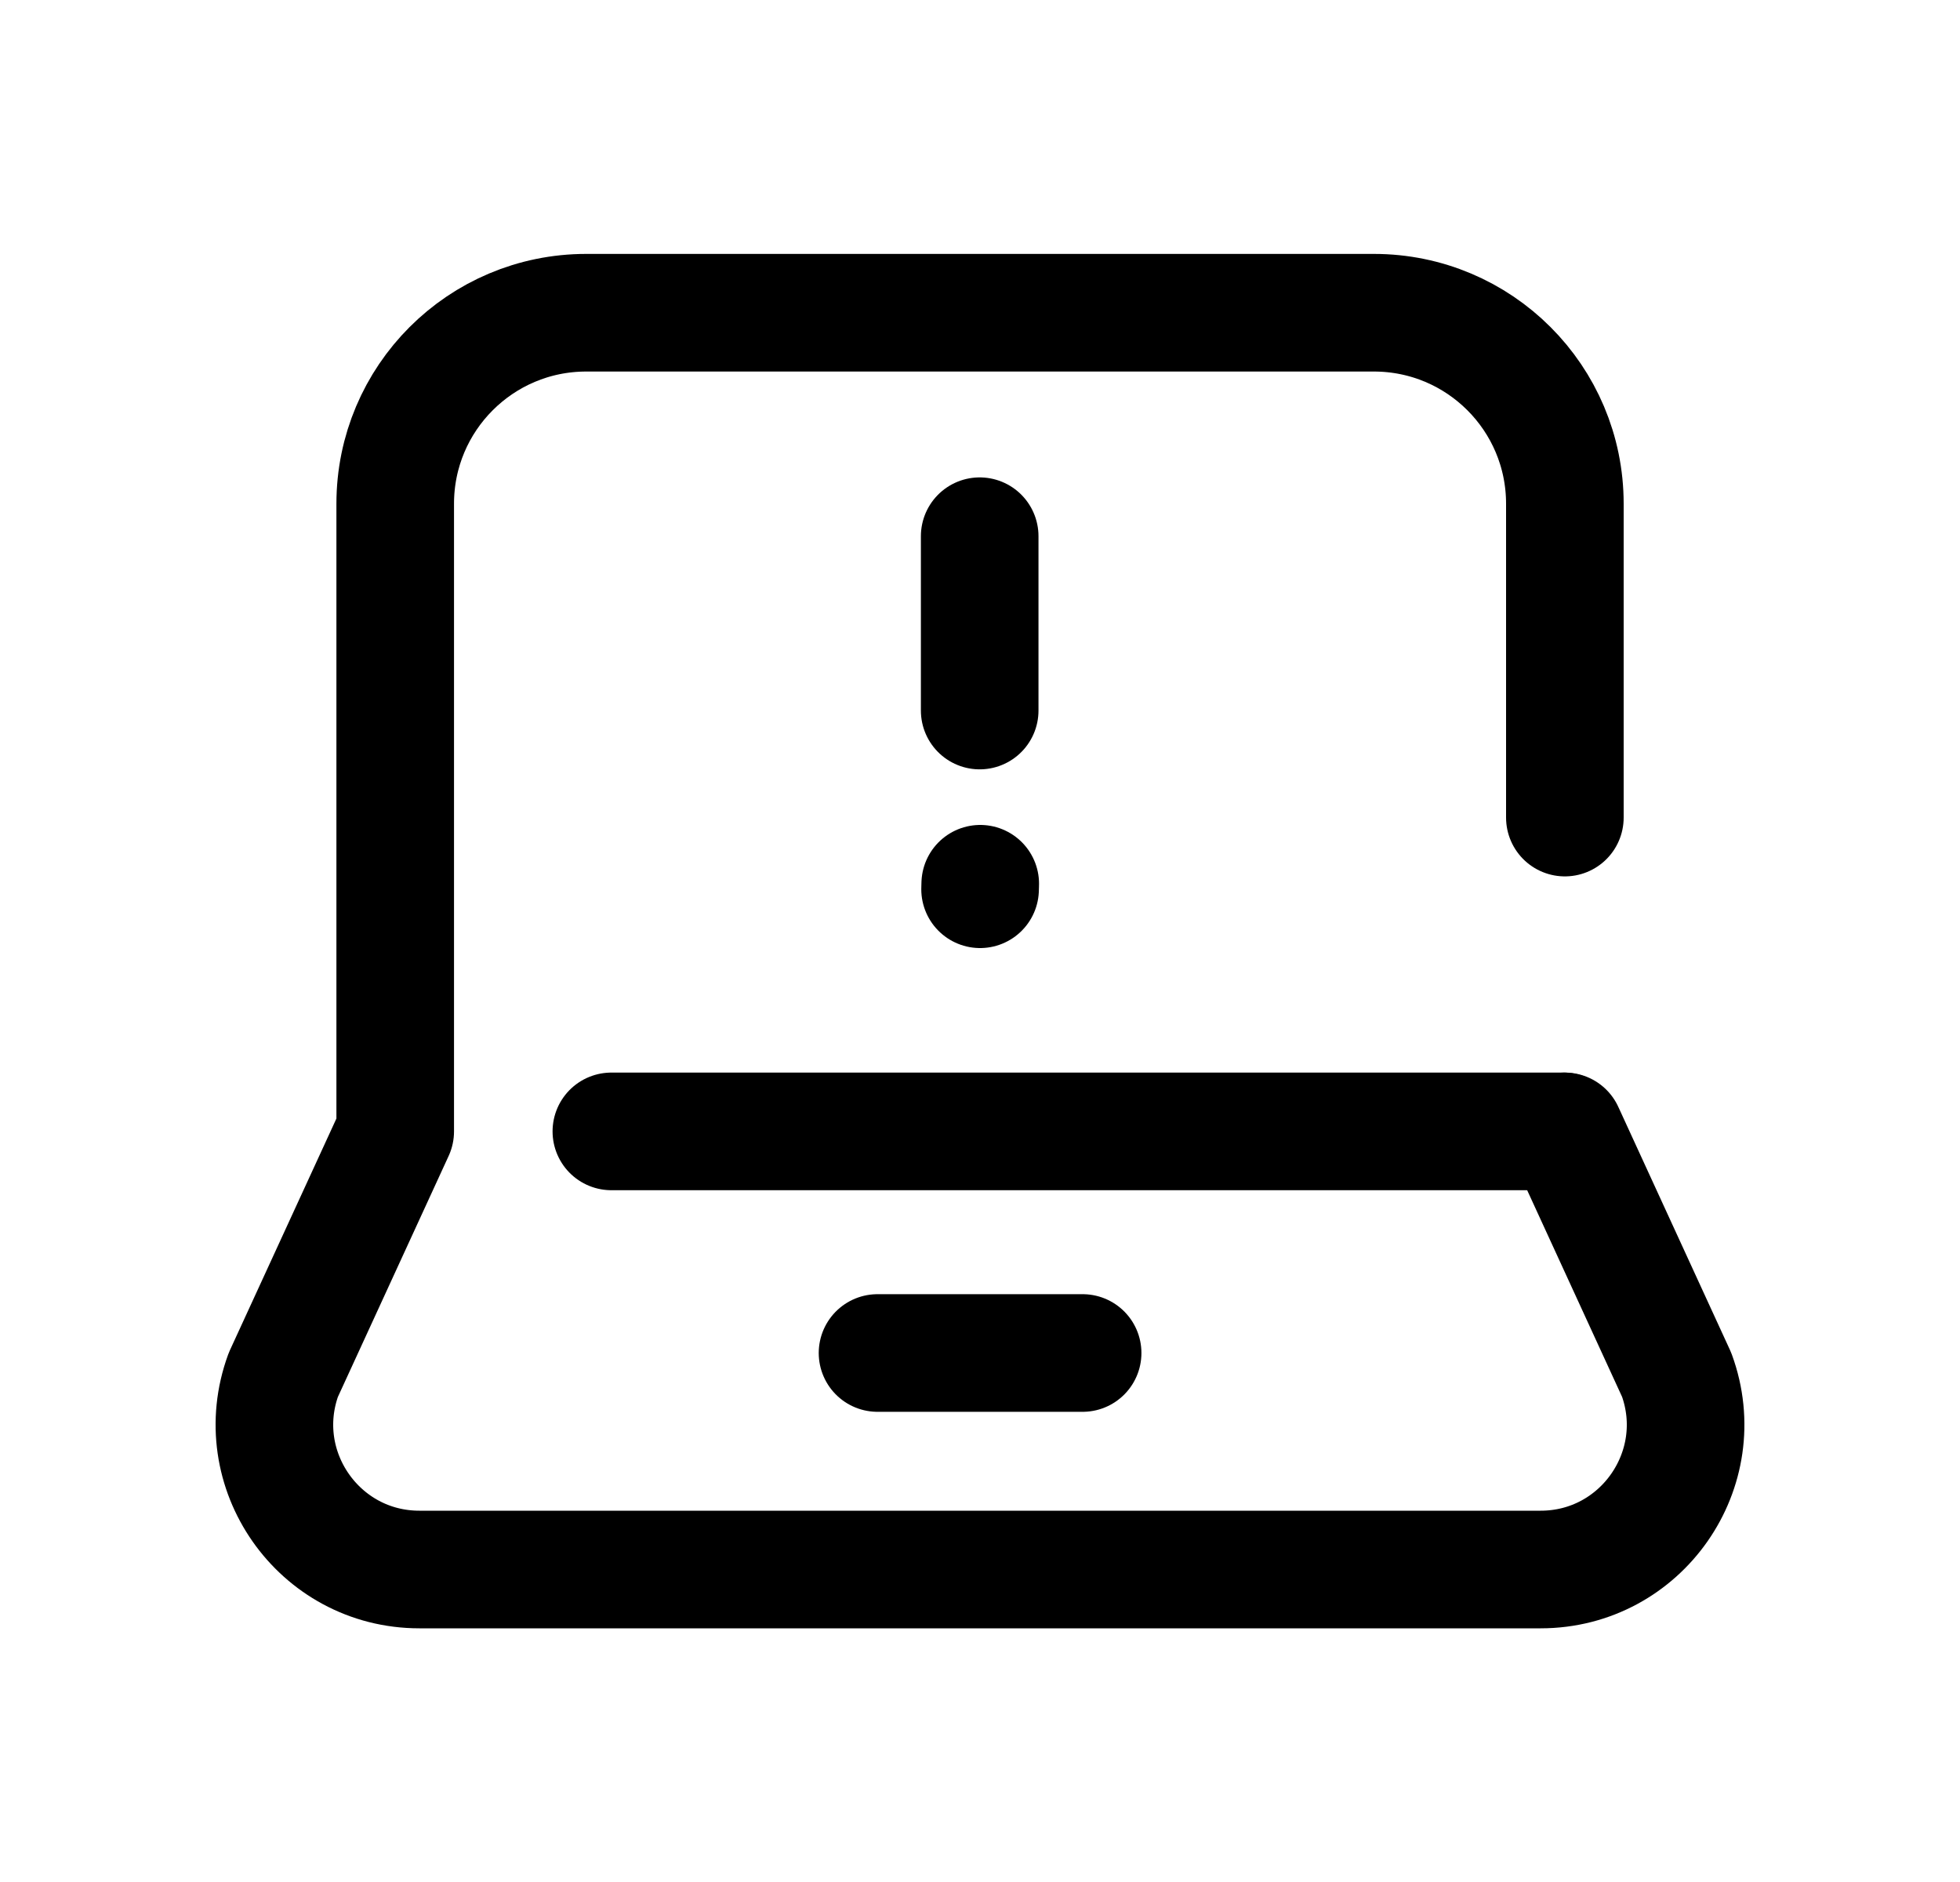 <svg width="25" height="24" viewBox="0 0 25 24" fill="none" xmlns="http://www.w3.org/2000/svg">
<path d="M12.496 6.838V9.061M12.501 11.34L12.503 11.27" stroke="black" stroke-width="1.5" stroke-linecap="round" stroke-linejoin="round"/>
<path d="M19.96 14.428L21.386 17.532C21.827 18.737 20.935 20.015 19.651 20.015H5.349C4.066 20.015 3.173 18.738 3.614 17.532L5.041 14.428V6.424C5.041 5.078 6.132 3.988 7.477 3.988H17.524C18.87 3.988 19.96 5.078 19.96 6.424V10.426" stroke="black" stroke-width="1.5" stroke-linecap="round" stroke-linejoin="round"/>
<path d="M11.193 17.254H13.809" stroke="black" stroke-width="1.5" stroke-linecap="round" stroke-linejoin="round"/>
<path d="M19.943 14.428H7.798" stroke="black" stroke-width="1.5" stroke-linecap="round" stroke-linejoin="round"/>
</svg>